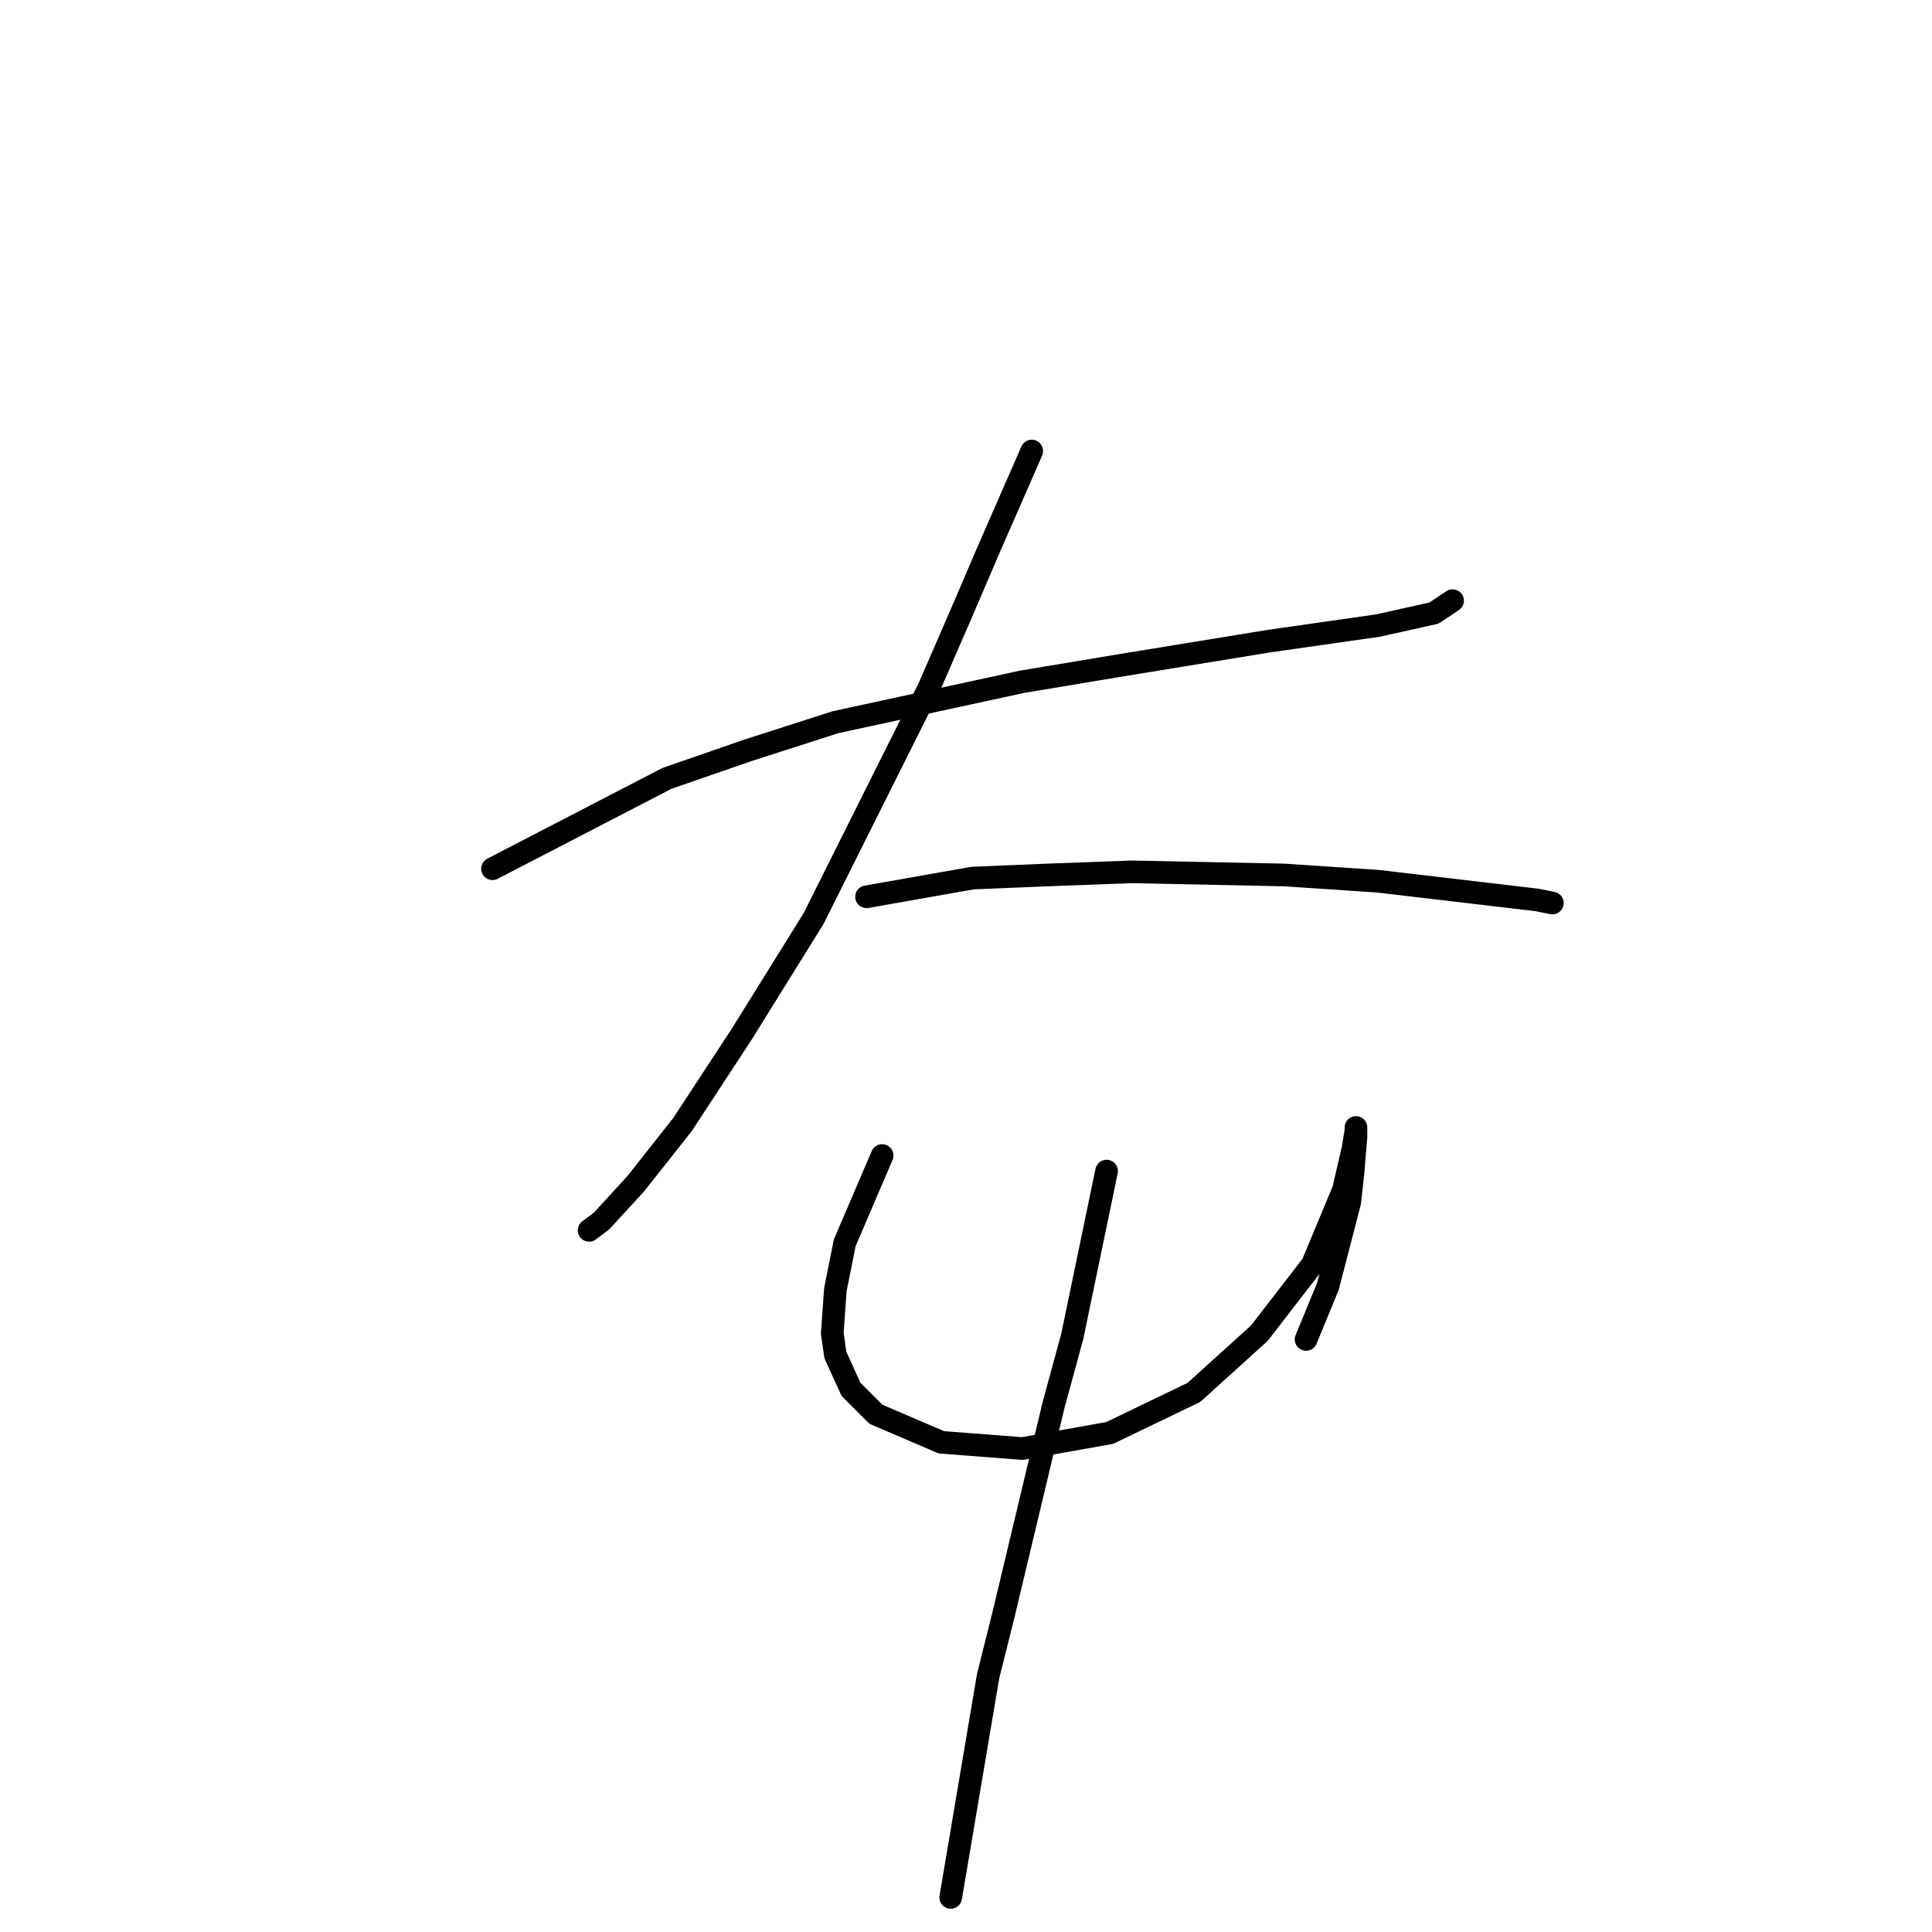 <?xml version="1.0" standalone="no"?>
    <svg width="256" height="256" xmlns="http://www.w3.org/2000/svg" version="1.1">
    <polyline stroke="black" stroke-width="3" stroke-linecap="round" fill="transparent" stroke-linejoin="round" points="65.257 115.112 88.388 103.133 99.127 99.416 110.692 95.698 135.475 90.329 147.867 88.264 168.106 84.959 182.563 82.894 189.998 81.242 192.476 79.589 192.476 79.589 " />
        <polyline stroke="black" stroke-width="3" stroke-linecap="round" fill="transparent" stroke-linejoin="round" points="136.714 59.763 130.932 72.981 127.214 81.655 123.084 91.155 118.127 101.068 107.801 121.721 98.301 137.003 90.453 148.982 84.257 156.83 79.714 161.786 78.061 163.026 78.061 163.026 " />
        <polyline stroke="black" stroke-width="3" stroke-linecap="round" fill="transparent" stroke-linejoin="round" points="114.823 118.829 128.866 116.351 138.78 115.938 149.932 115.525 170.172 115.938 182.563 116.764 196.607 118.416 203.629 119.242 205.694 119.655 205.694 119.655 " />
        <polyline stroke="black" stroke-width="3" stroke-linecap="round" fill="transparent" stroke-linejoin="round" points="116.888 153.112 111.931 164.678 110.692 170.874 110.279 176.656 110.692 179.548 112.758 184.091 116.062 187.396 124.736 191.113 135.475 191.939 147.041 189.874 158.193 184.504 166.867 176.656 173.889 167.569 178.019 157.656 179.259 152.286 179.672 149.808 179.672 149.395 179.672 150.634 179.259 155.591 178.846 159.308 175.954 170.46 173.063 177.482 173.063 177.482 " />
        <polyline stroke="black" stroke-width="3" stroke-linecap="round" fill="transparent" stroke-linejoin="round" points="146.628 155.178 142.084 177.069 139.606 186.156 132.997 213.831 130.932 222.092 125.975 251.418 125.975 251.418 " />
        </svg>